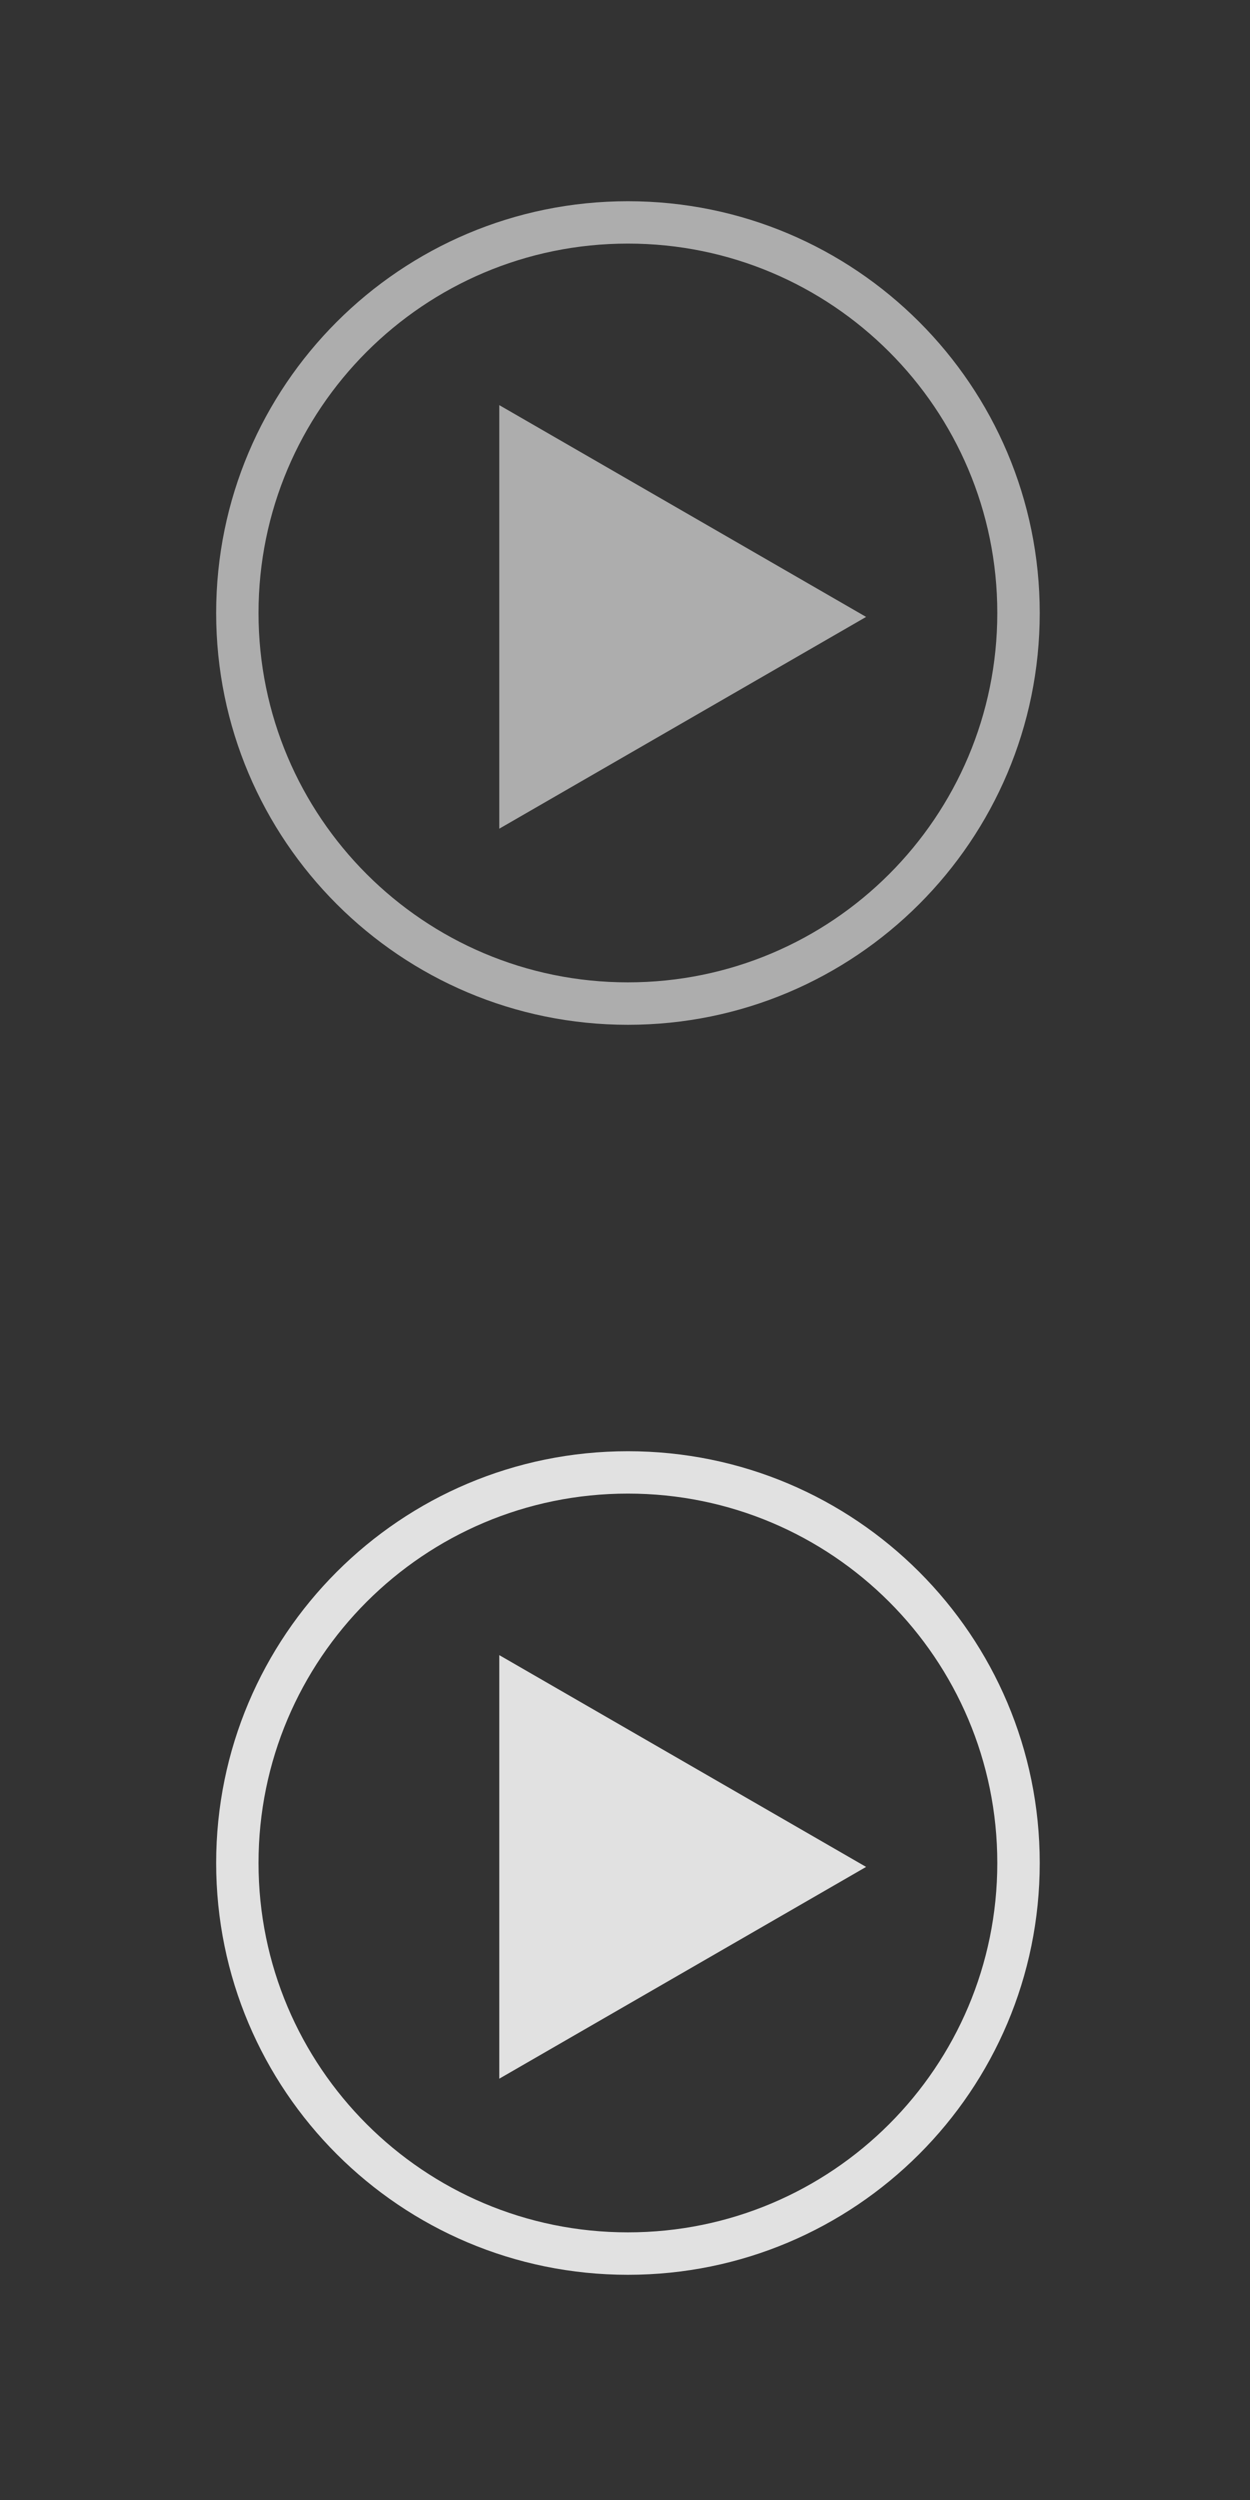 <?xml version="1.0" encoding="utf-8"?>
<!-- Generator: Adobe Illustrator 16.2.1, SVG Export Plug-In . SVG Version: 6.00 Build 0)  -->
<!DOCTYPE svg PUBLIC "-//W3C//DTD SVG 1.1//EN" "http://www.w3.org/Graphics/SVG/1.1/DTD/svg11.dtd">
<svg version="1.1" id="Layer_1" xmlns="http://www.w3.org/2000/svg" xmlns:xlink="http://www.w3.org/1999/xlink" x="0px" y="0px"
	 width="100px" height="200px" viewBox="0 0 100 200" enable-background="new 0 0 100 200" xml:space="preserve">
<rect x="0" y="0" width="100" height="200" fill="#333333" stroke="none"/>
<path opacity="0.85" fill-rule="evenodd" clip-rule="evenodd" fill="#FFFFFF" d="M50.236,116.098
	c-18.194,0-32.943,14.749-32.943,32.943s14.749,32.943,32.943,32.943s32.943-14.749,32.943-32.943S68.43,116.098,50.236,116.098z
	 M50.233,178.589c-16.32,0-29.551-13.23-29.551-29.551c0-16.321,13.23-29.551,29.551-29.551c16.321,0,29.551,13.23,29.551,29.551
	C79.785,165.359,66.554,178.589,50.233,178.589z"/>
<path opacity="0.85" fill="#FFFFFF" d="M69.288,149.353l-29.345,16.942v-33.885L69.288,149.353z"/>
<g opacity="0.6">
	<g>
		<path fill-rule="evenodd" clip-rule="evenodd" fill="#FFFFFF" d="M50.236,16.098c-18.194,0-32.943,14.749-32.943,32.943
			s14.749,32.943,32.943,32.943s32.943-14.749,32.943-32.943S68.43,16.098,50.236,16.098z M50.233,78.589
			c-16.32,0-29.551-13.23-29.551-29.551c0-16.321,13.23-29.551,29.551-29.551c16.321,0,29.551,13.23,29.551,29.551
			C79.785,65.359,66.554,78.589,50.233,78.589z"/>
	</g>
</g>
<g opacity="0.6">
	<g>
		<path fill="#FFFFFF" d="M69.288,49.353L39.943,66.295V32.411L69.288,49.353z"/>
	</g>
</g>
</svg>
